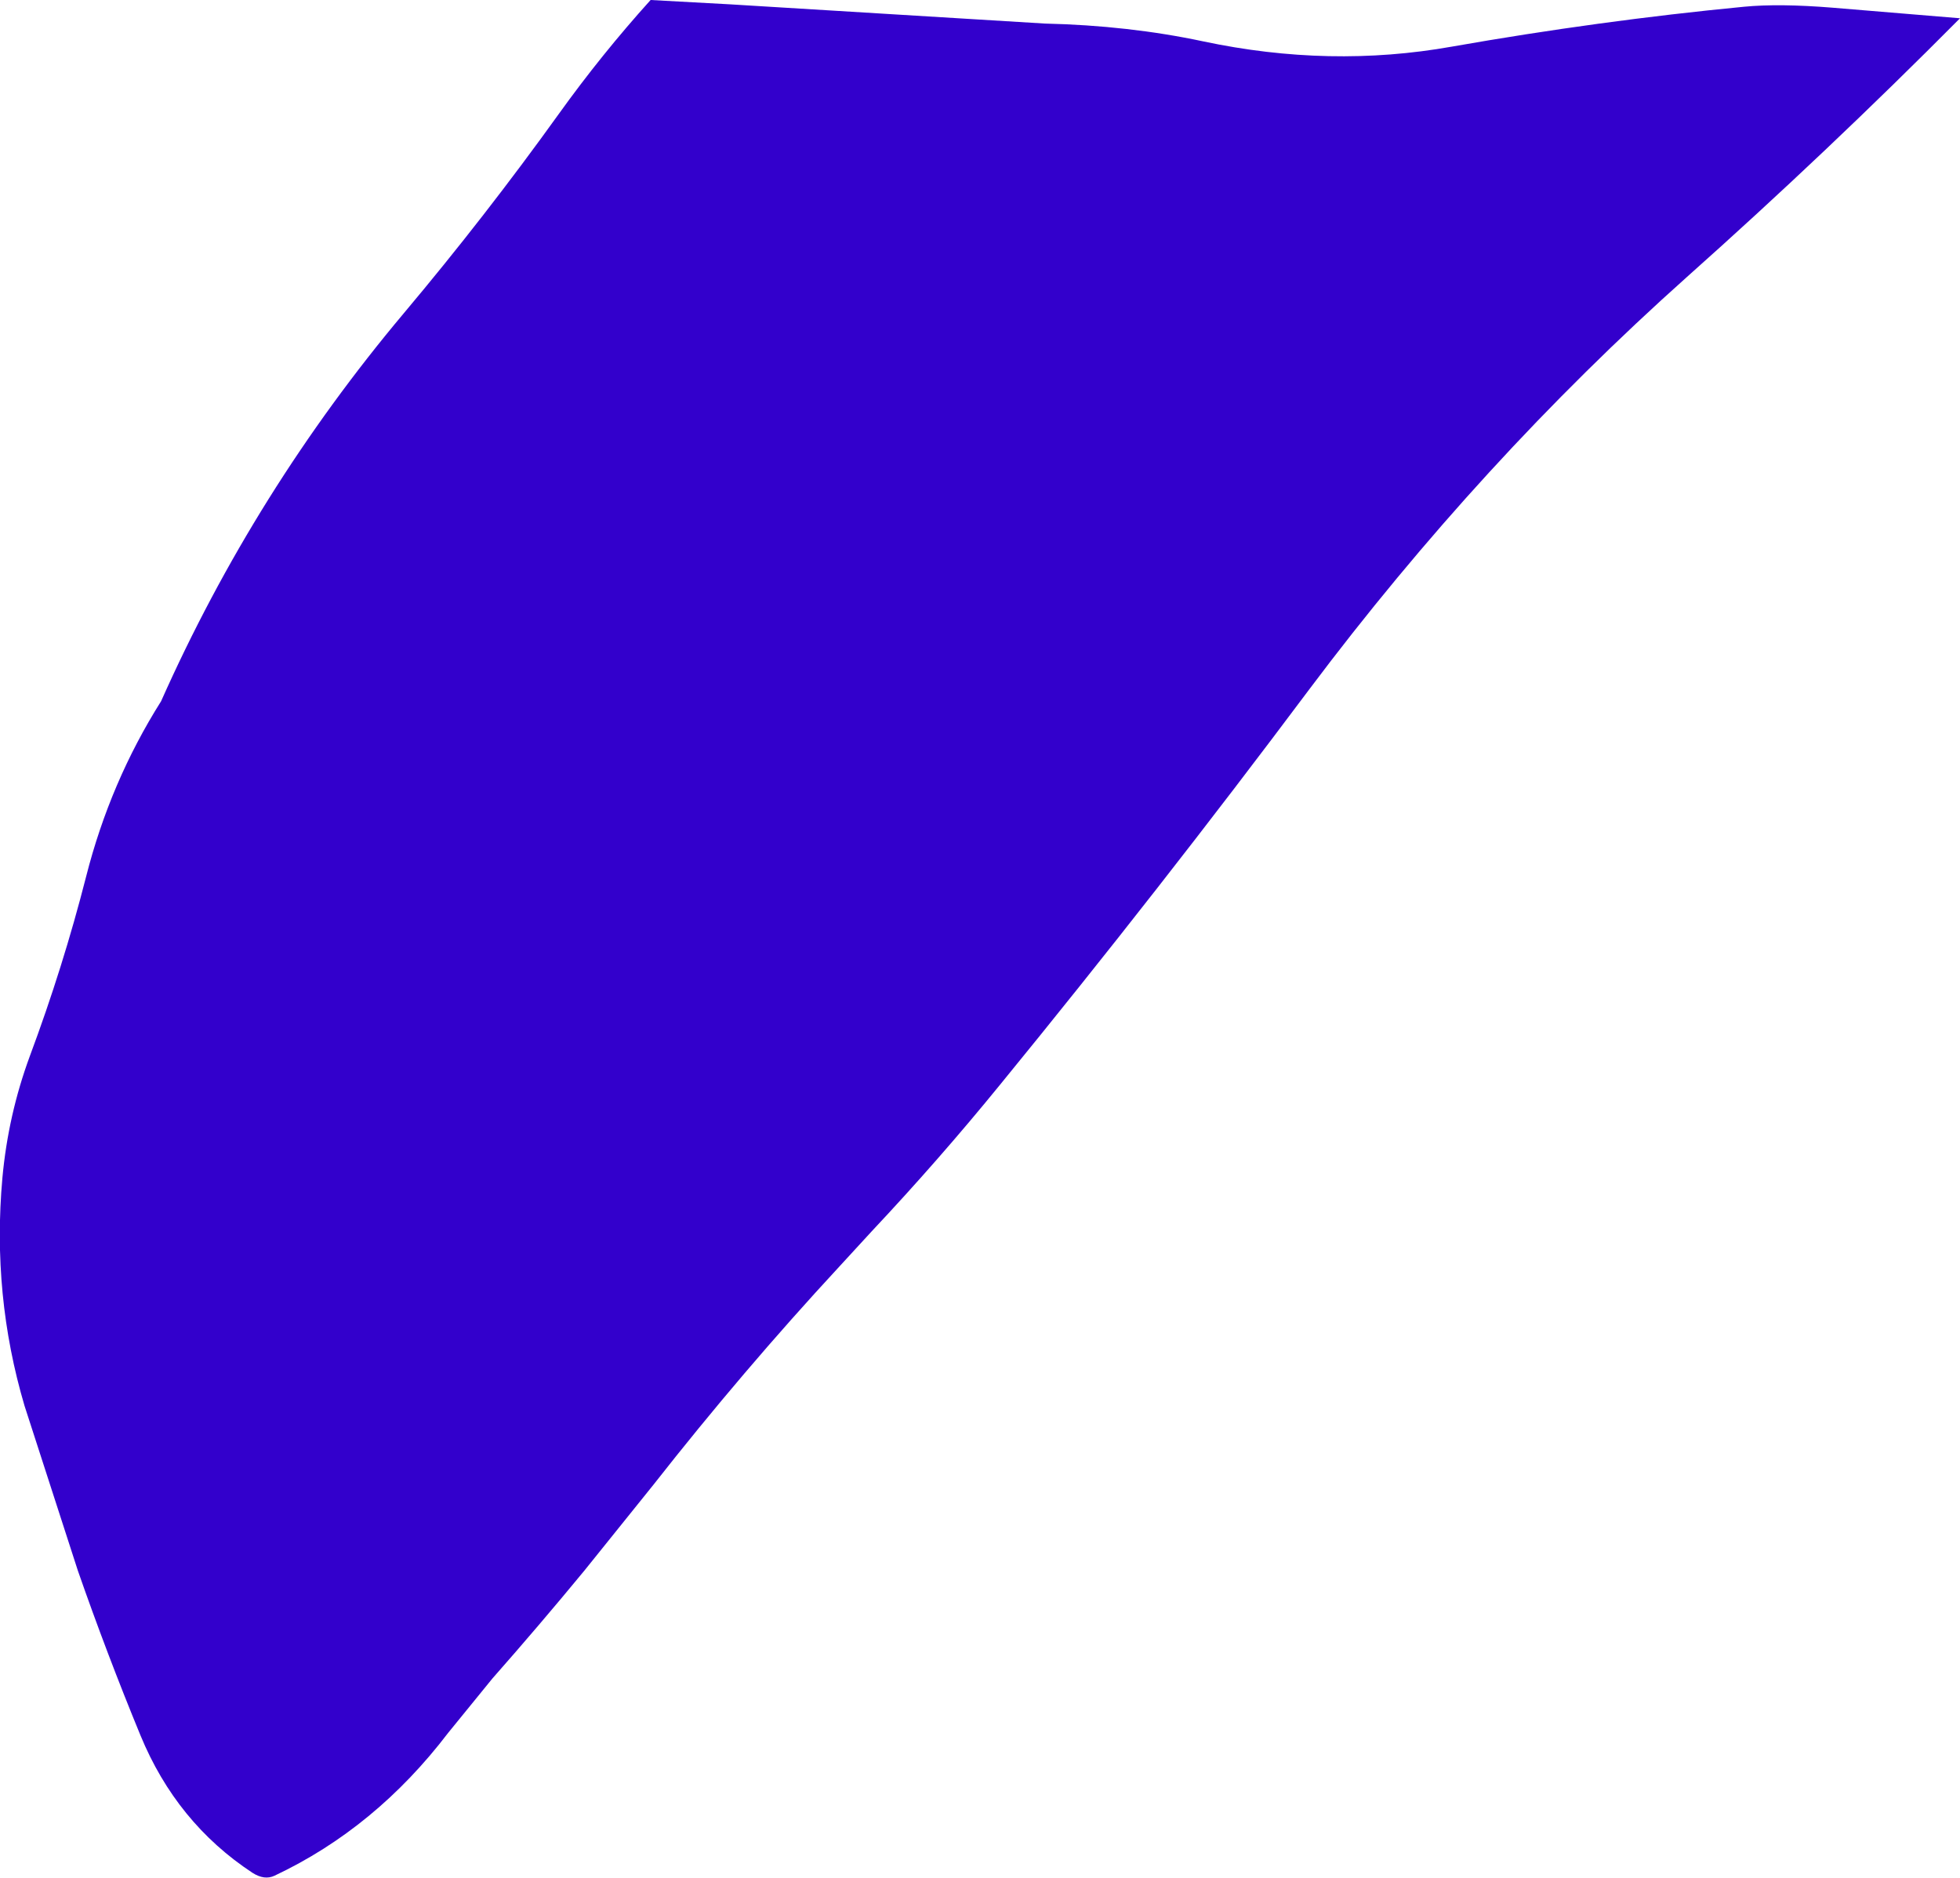 <?xml version="1.0" encoding="UTF-8" standalone="no"?>
<svg xmlns:xlink="http://www.w3.org/1999/xlink" height="195.2px" width="203.8px" xmlns="http://www.w3.org/2000/svg">
  <g transform="matrix(1.0, 0.0, 0.0, 1.0, 128.5, 34.3)">
    <path d="M75.3 -32.4 Q61.5 -18.5 46.9 -5.5 25.4 13.7 7.65 37.35 -7.95 58.2 -24.5 78.45 -30.85 86.25 -37.85 93.7 L-41.25 97.4 Q-51.25 108.2 -60.55 120.05 L-67.75 129.0 Q-72.45 134.7 -77.3 140.2 L-81.9 145.85 Q-89.45 155.75 -99.95 160.7 -101.0 161.2 -102.25 160.4 -110.15 155.2 -113.9 146.1 -117.4 137.6 -120.4 129.0 L-125.95 111.85 Q-129.35 100.35 -128.25 88.15 -127.65 81.6 -125.4 75.5 -121.95 66.25 -119.55 56.85 -117.05 47.0 -111.75 38.6 -102.0 16.7 -86.5 -1.75 -78.05 -11.8 -70.4 -22.45 -65.95 -28.65 -60.85 -34.3 L-52.6 -33.85 -19.85 -31.85 Q-11.15 -31.65 -3.4 -30.0 9.8 -27.2 22.45 -29.45 37.8 -32.15 52.85 -33.6 56.5 -33.95 62.05 -33.5 L75.3 -32.4" fill="#3300cc" fill-rule="evenodd" stroke="none"/>
  </g>
</svg>
